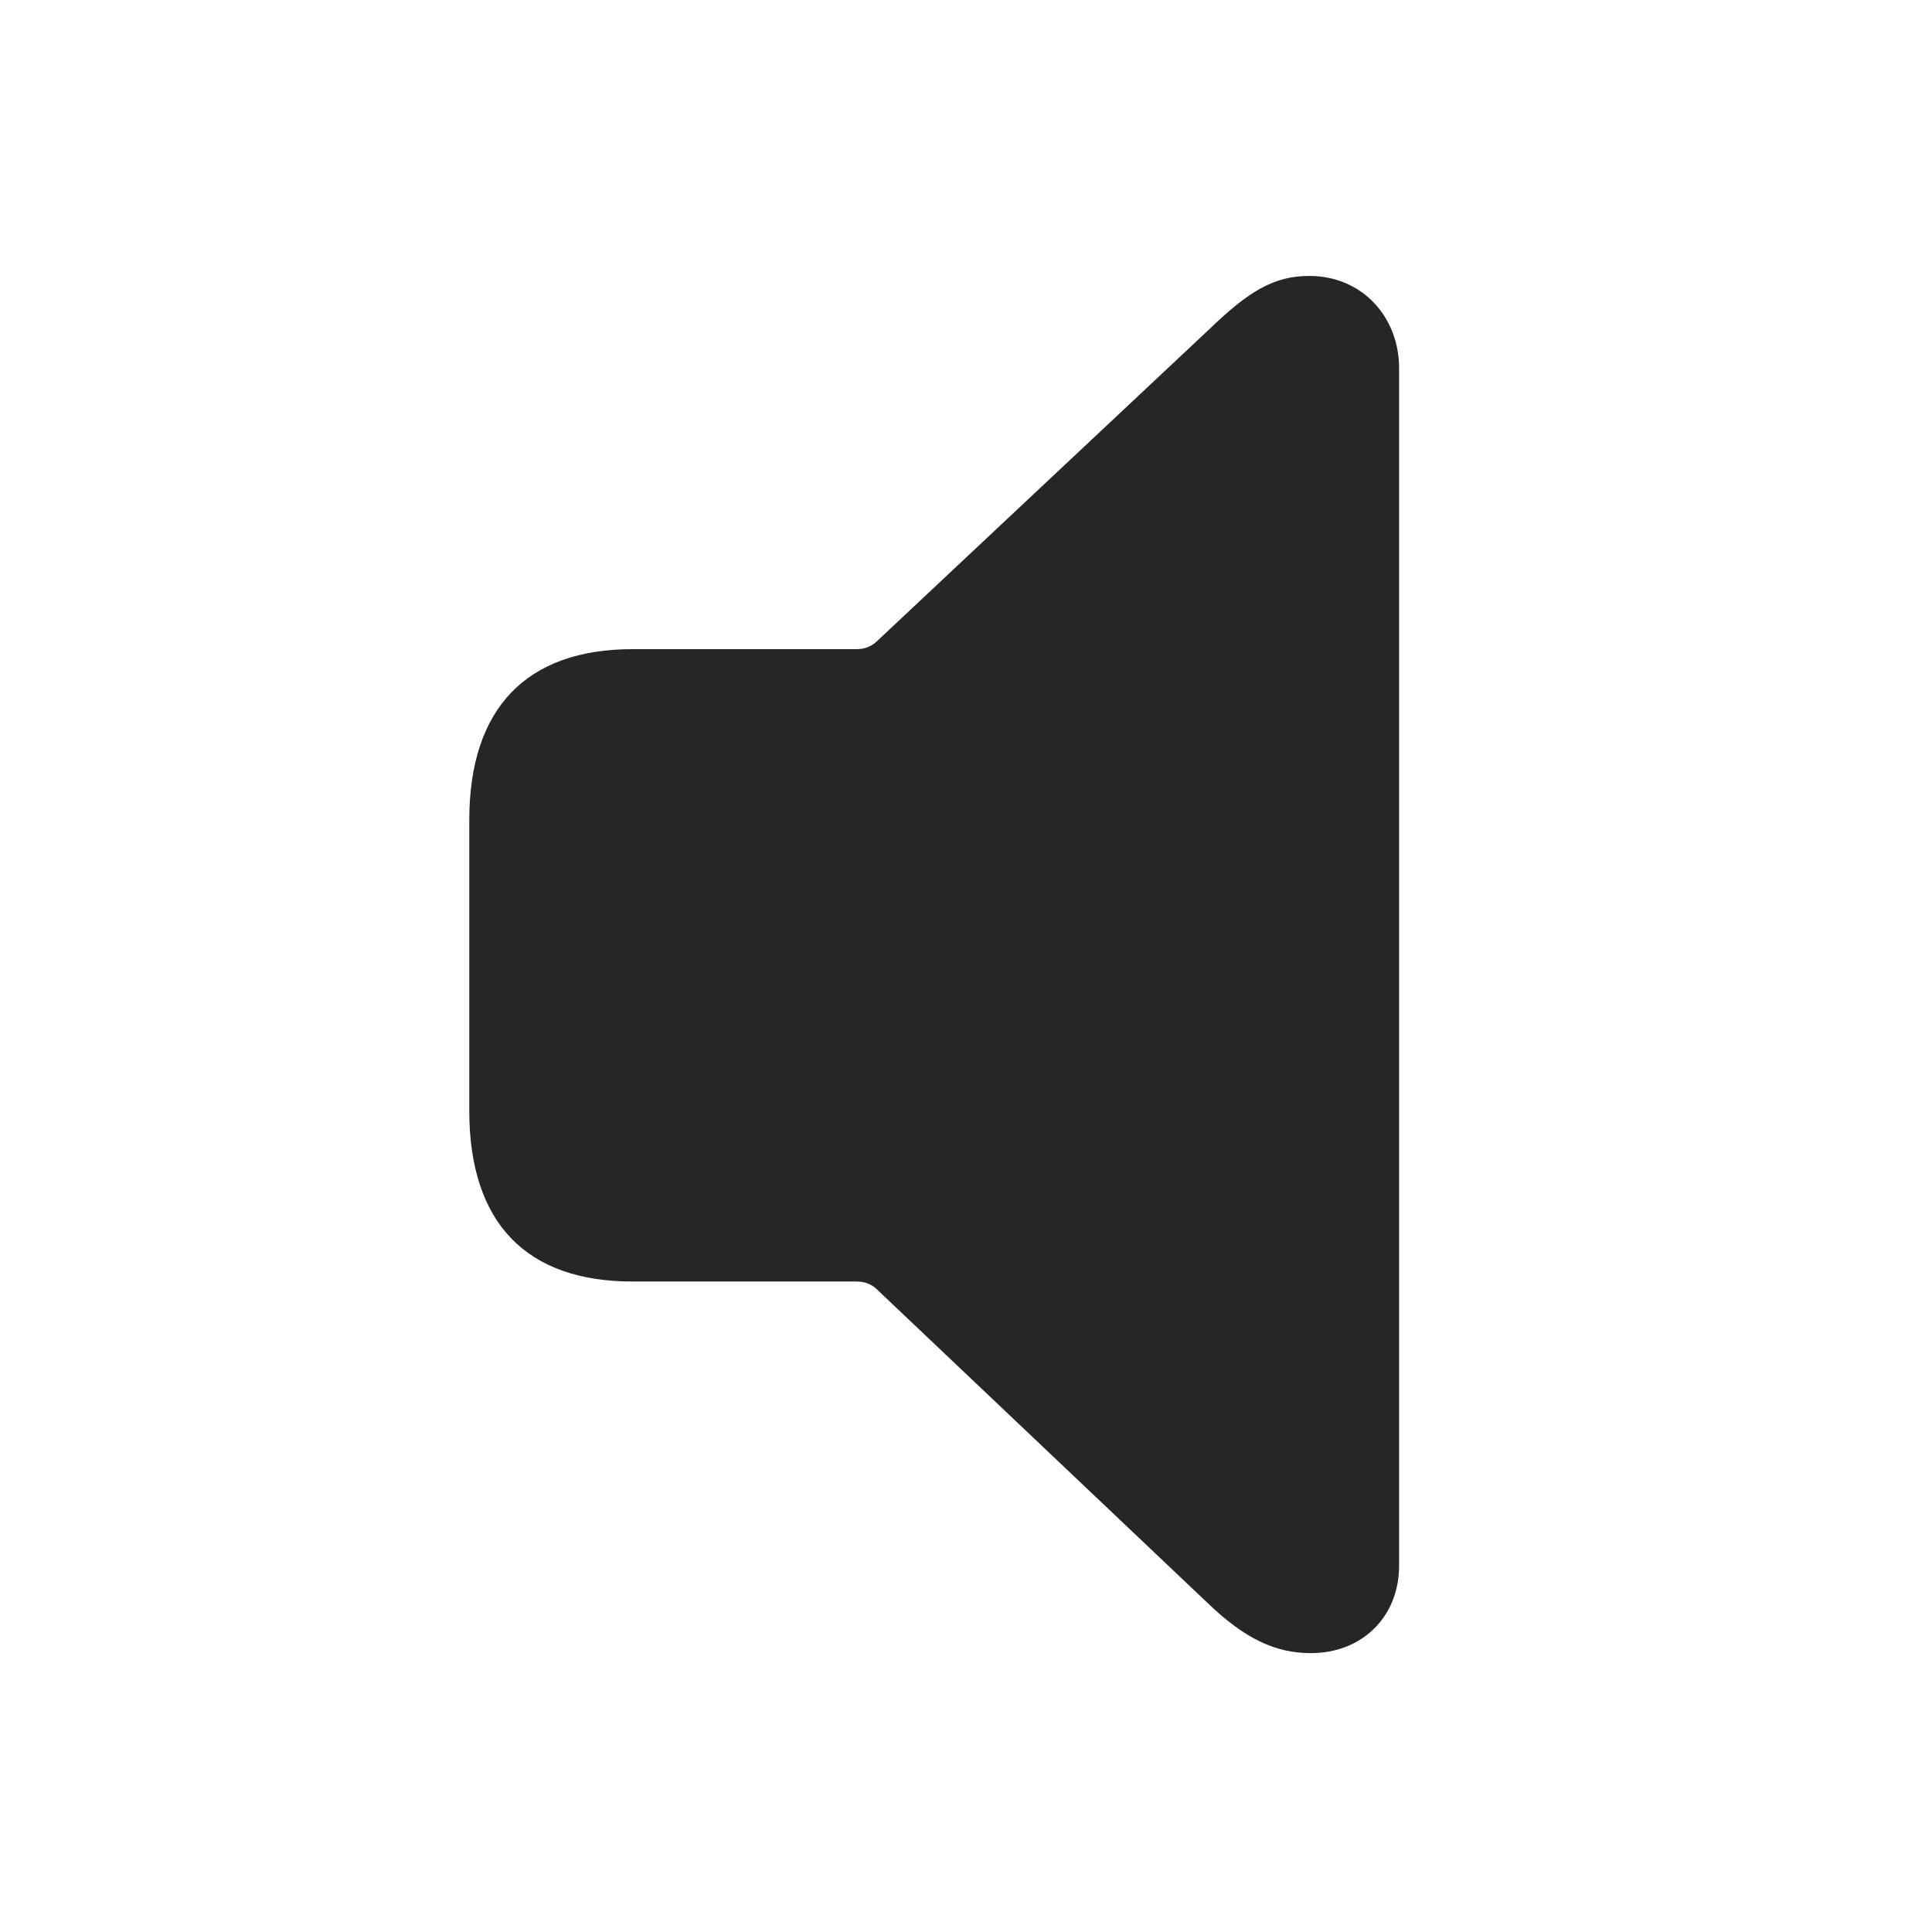 <svg width="29" height="29" viewBox="0 0 29 29" fill="currentColor" xmlns="http://www.w3.org/2000/svg">
<g clip-path="url(#clip0_2207_33901)">
<path d="M19.677 24.814C20.45 24.814 21.001 24.263 21.001 23.502V5.525C21.001 4.763 20.45 4.142 19.654 4.142C19.114 4.142 18.739 4.376 18.142 4.951L13.149 9.638C13.068 9.708 12.974 9.744 12.857 9.744H9.493C7.911 9.744 7.044 10.623 7.044 12.31V16.669C7.044 18.369 7.911 19.236 9.493 19.236H12.857C12.974 19.236 13.068 19.271 13.149 19.341L18.142 24.076C18.681 24.591 19.138 24.814 19.677 24.814Z" fill="currentColor" fill-opacity="0.85"/>
</g>
<defs>
<clipPath id="clip0_2207_33901">
<rect width="13.957" height="20.684" fill="currentColor" transform="translate(7.044 4.13)"/>
</clipPath>
</defs>
</svg>
